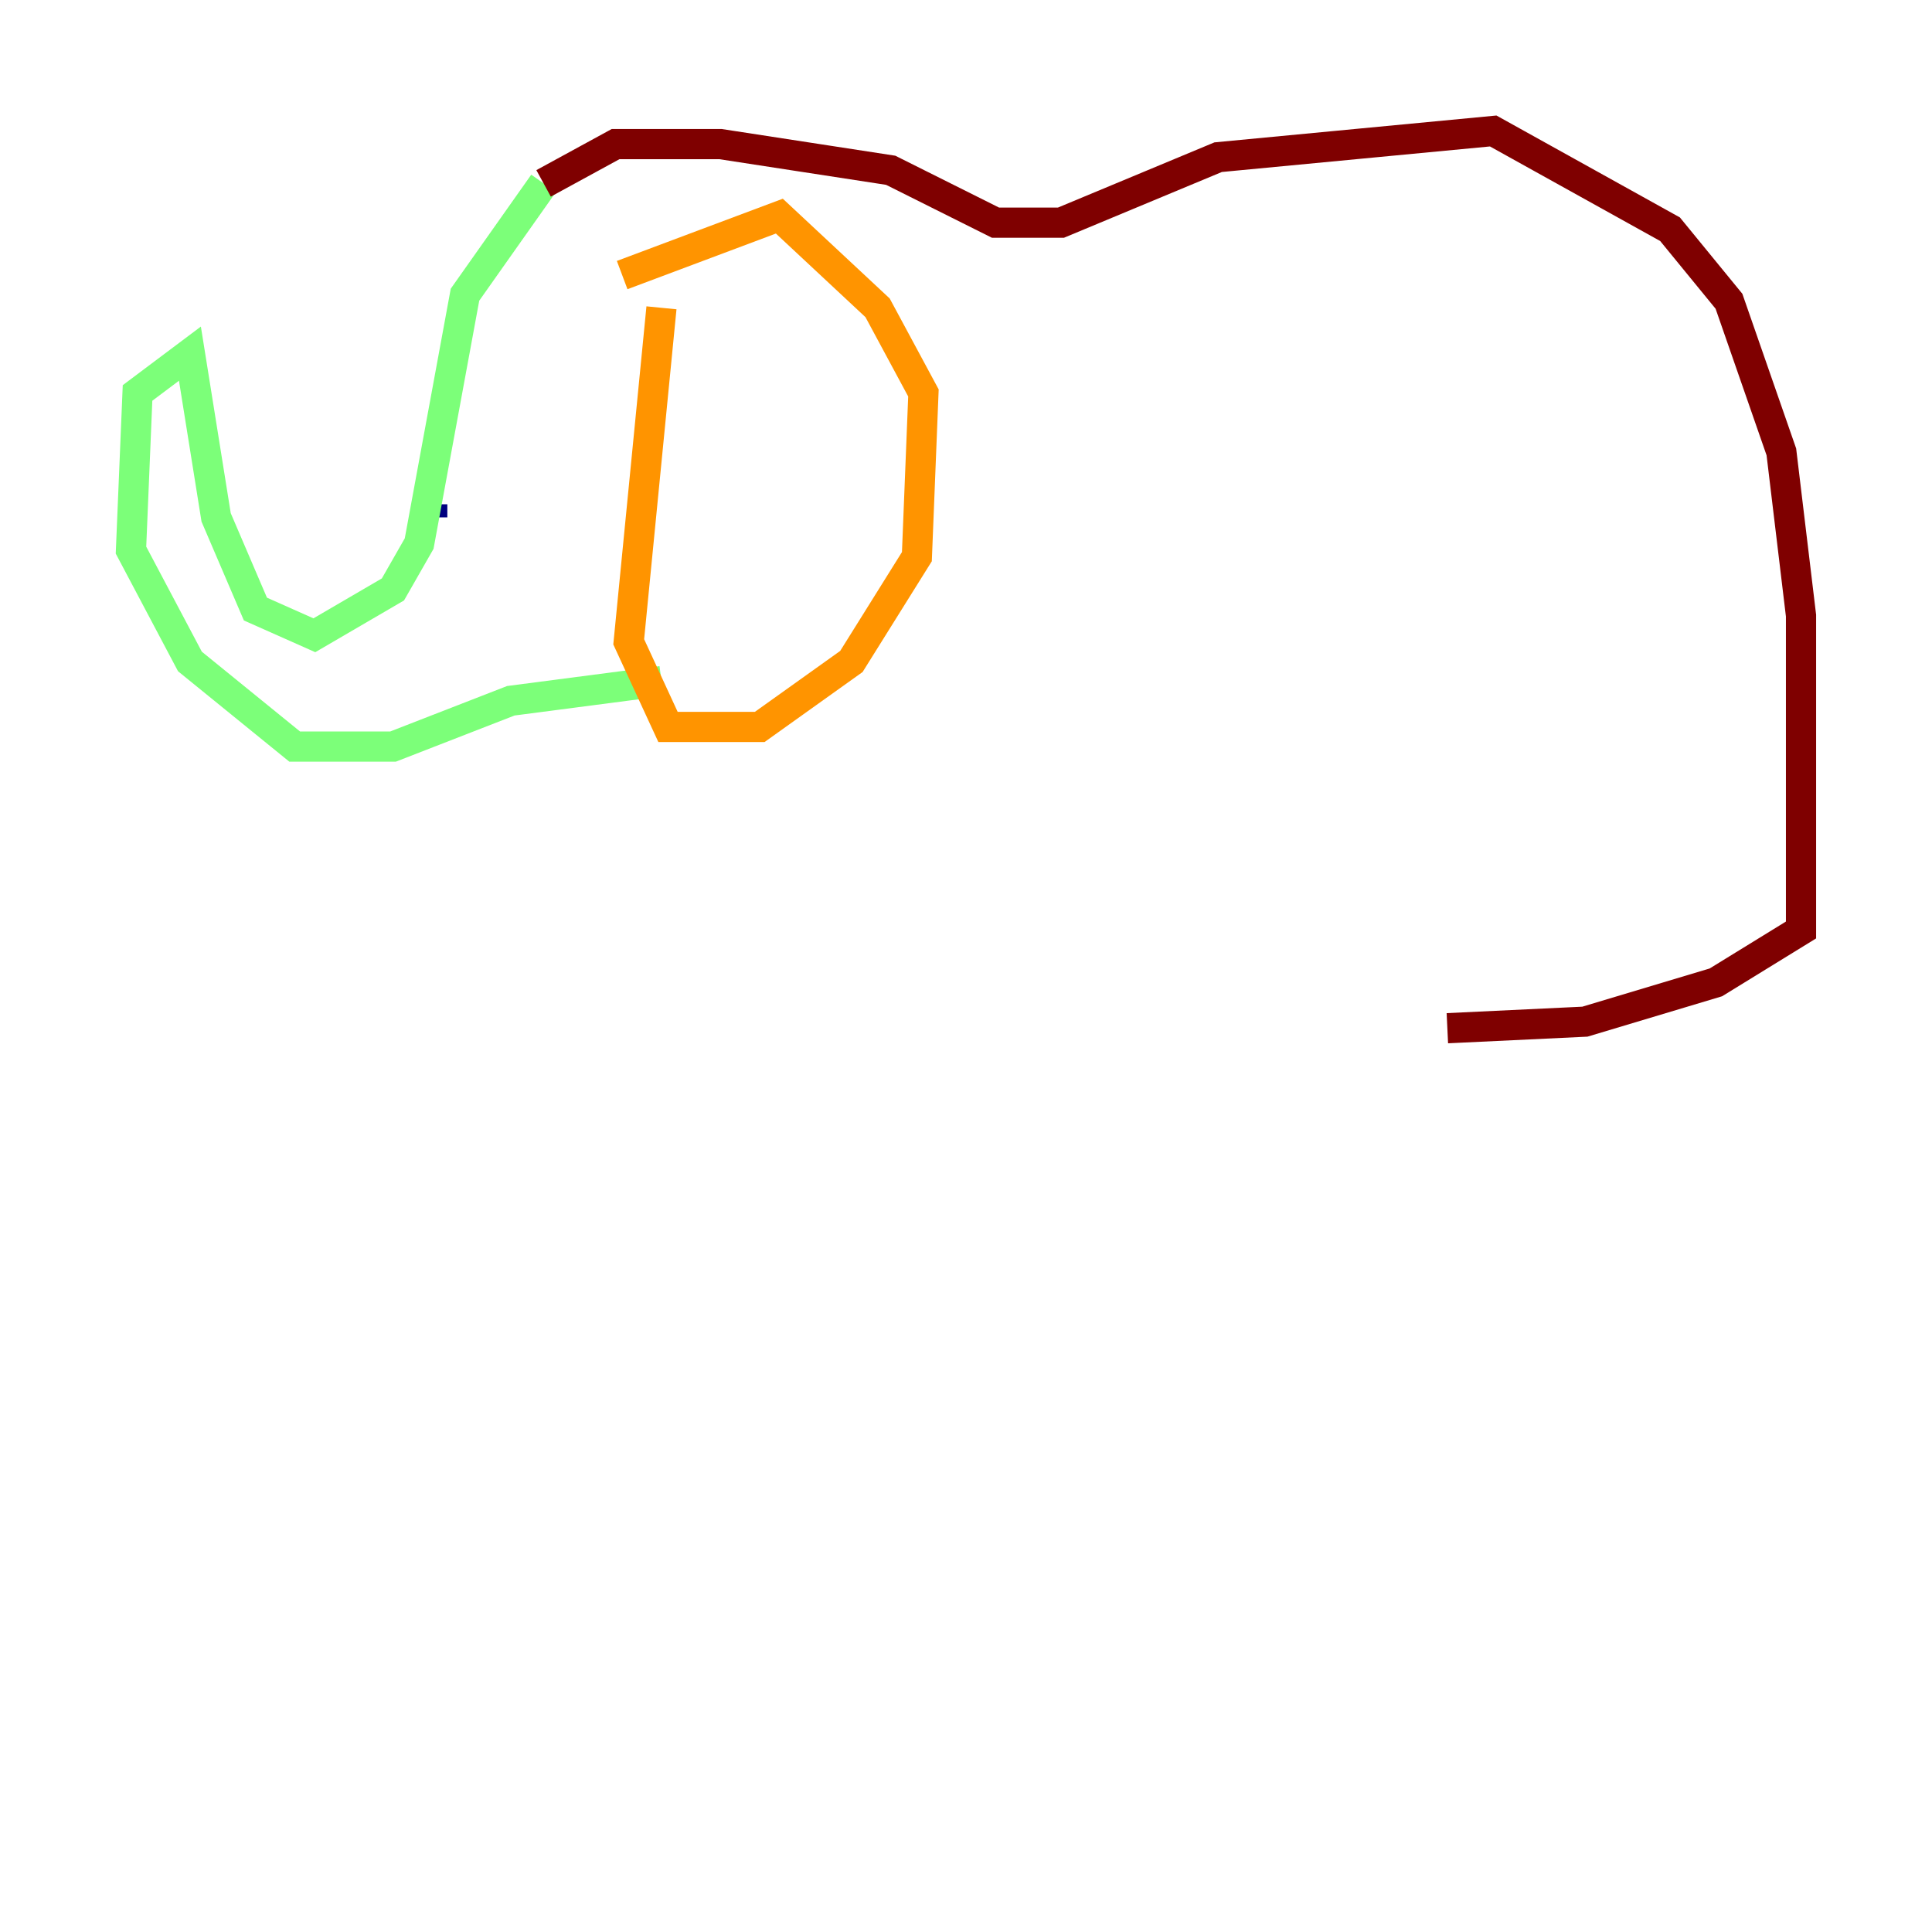 <?xml version="1.0" encoding="utf-8" ?>
<svg baseProfile="tiny" height="128" version="1.2" viewBox="0,0,128,128" width="128" xmlns="http://www.w3.org/2000/svg" xmlns:ev="http://www.w3.org/2001/xml-events" xmlns:xlink="http://www.w3.org/1999/xlink"><defs /><polyline fill="none" points="28.637,34.278 28.637,33.41" stroke="#00007f" stroke-width="2" /><polyline fill="none" points="29.071,32.976 28.637,32.976" stroke="#0080ff" stroke-width="2" /><polyline fill="none" points="36.014,12.149 30.807,19.525 27.77,36.014 26.034,39.051 20.827,42.088 16.922,40.352 14.319,34.278 12.583,23.43 9.112,26.034 8.678,36.447 12.583,43.824 19.525,49.464 26.034,49.464 33.844,46.427 43.824,45.125" stroke="#7cff79" stroke-width="2" /><polyline fill="none" points="43.824,20.393 41.654,42.522 44.258,48.163 50.332,48.163 56.407,43.824 60.746,36.881 61.18,26.034 58.142,20.393 51.634,14.319 41.22,18.224" stroke="#ff9400" stroke-width="2" /><polyline fill="none" points="36.014,12.149 40.786,9.546 47.729,9.546 59.01,11.281 65.953,14.752 70.291,14.752 80.705,10.414 98.929,8.678 110.644,15.186 114.549,19.959 118.02,29.939 119.322,40.786 119.322,61.614 113.681,65.085 105.003,67.688 95.891,68.122" stroke="#7f0000" stroke-width="2" /></svg>